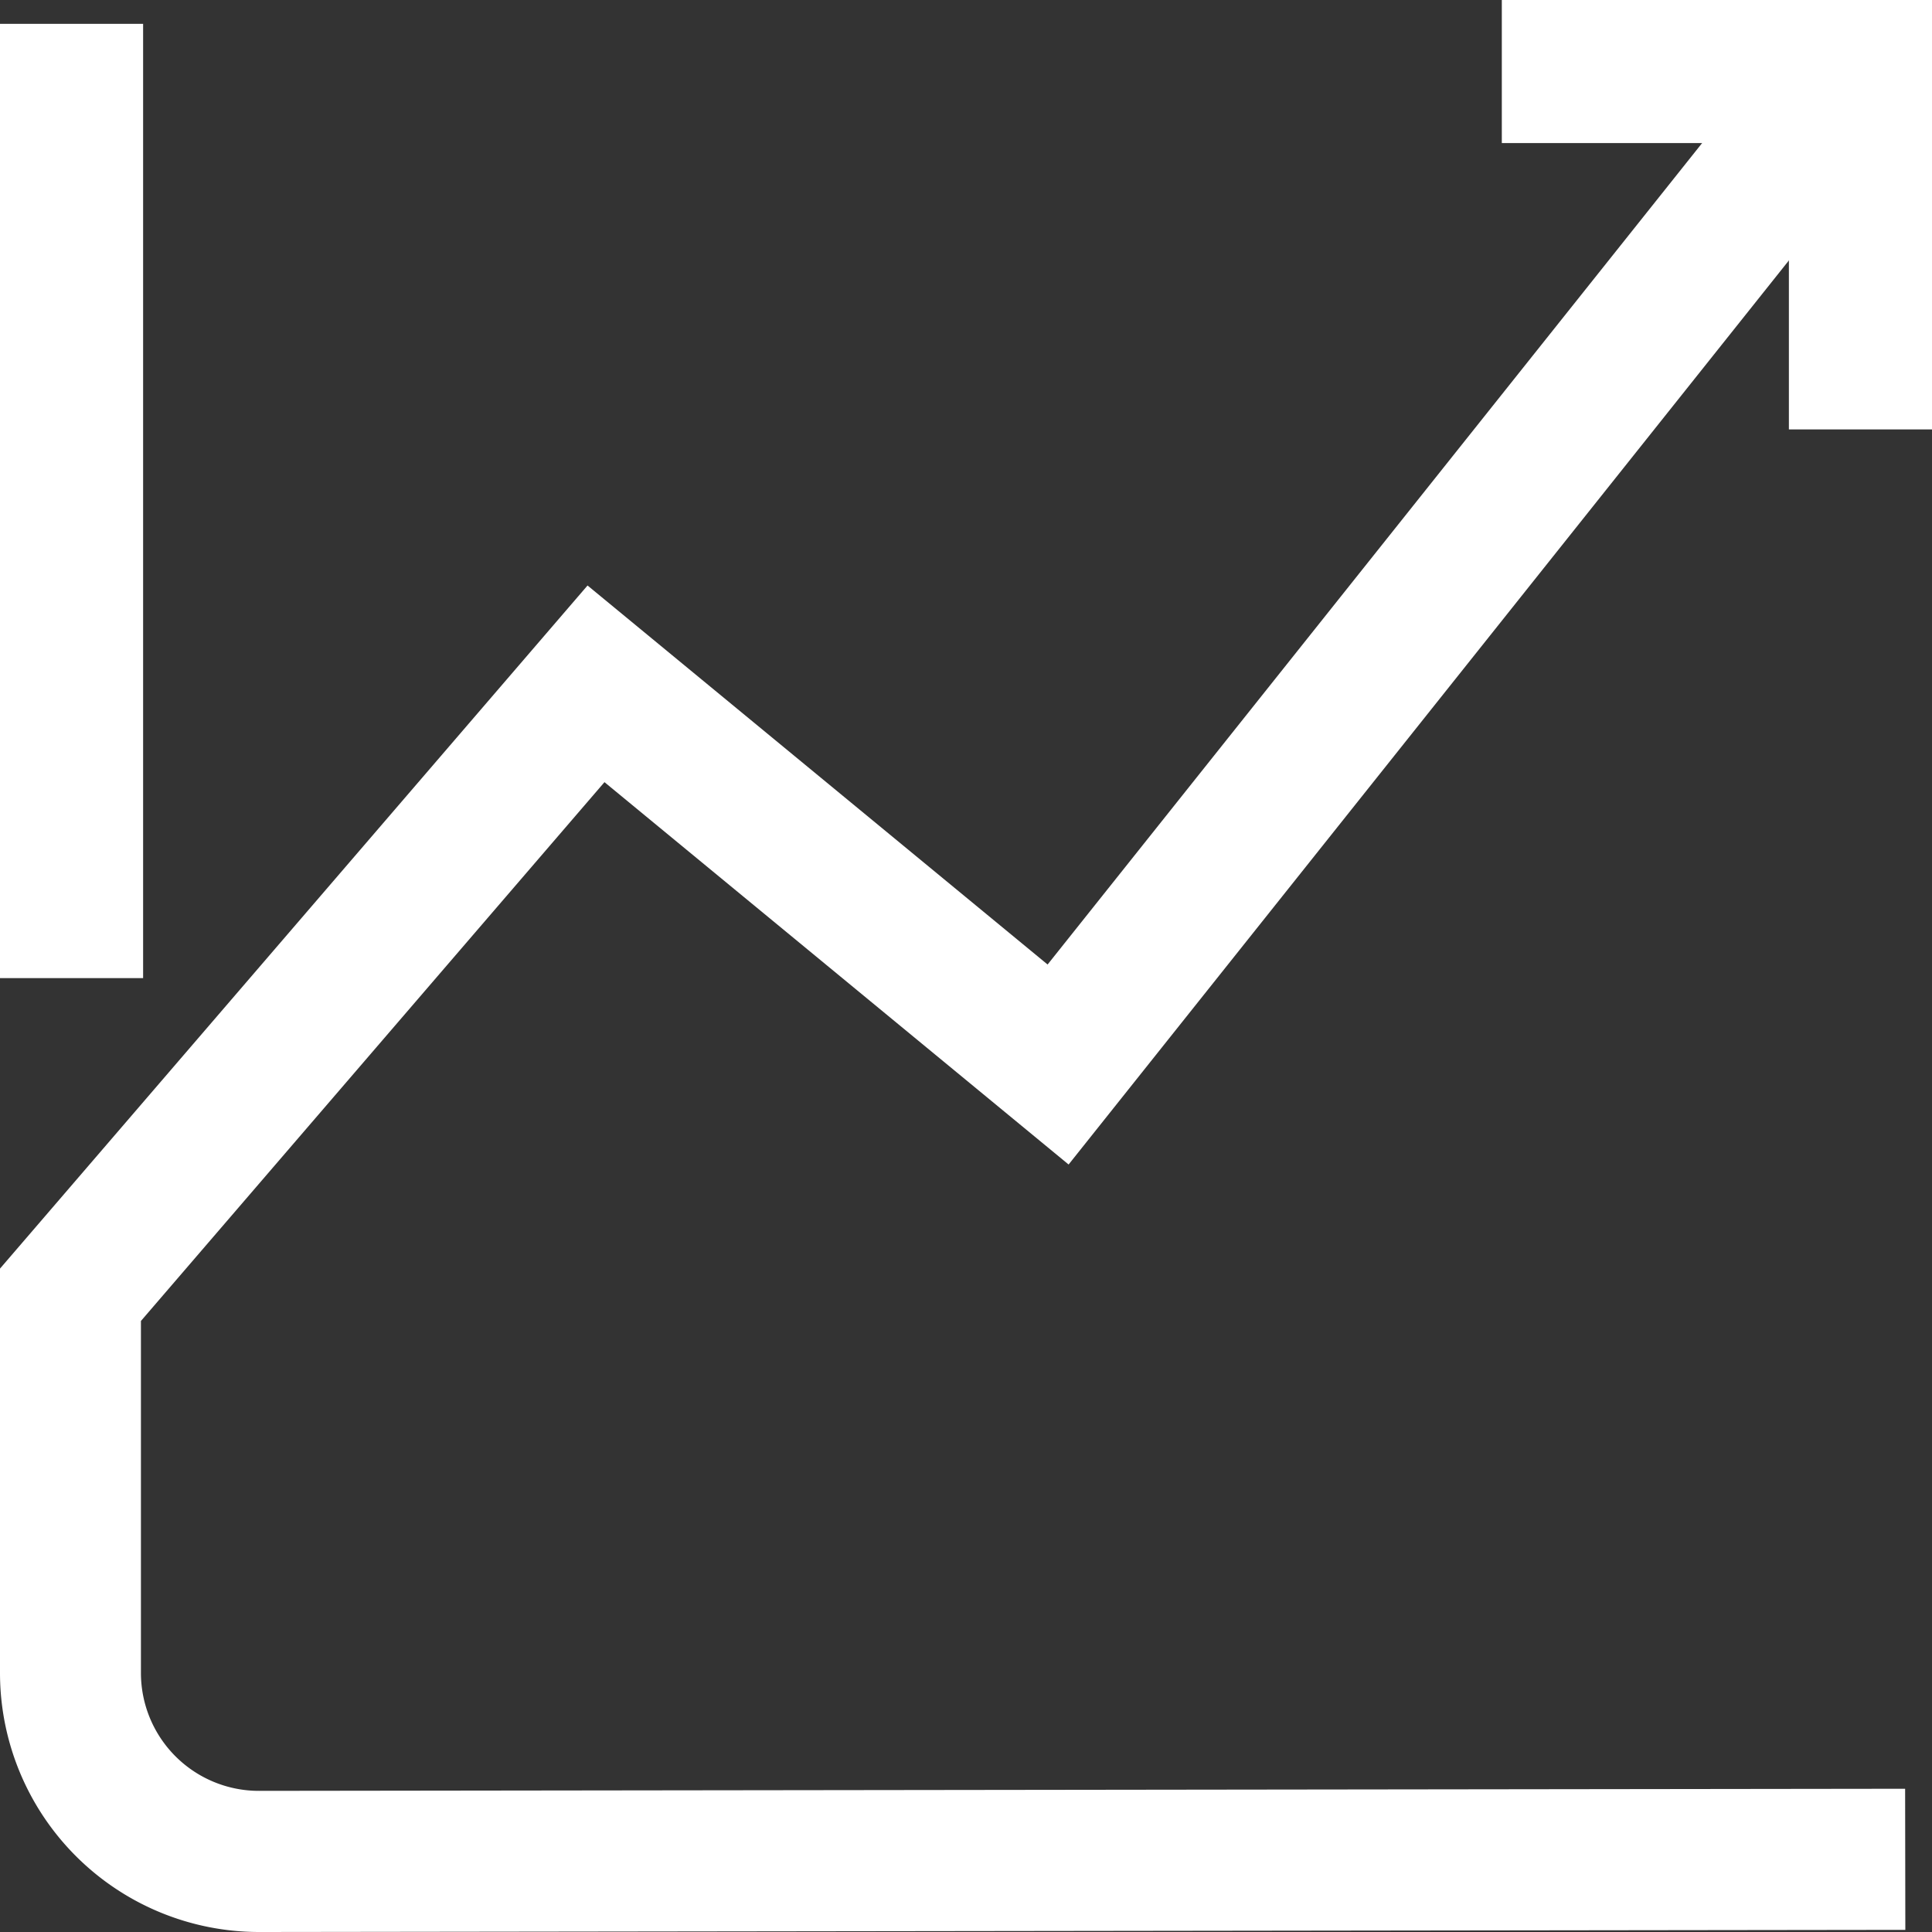 <svg xmlns="http://www.w3.org/2000/svg" id="icon_m_trading" width="56" height="56" viewBox="0 0 56 56">
    <rect x="0" y="0" width="56" height="56" fill="#333333" stroke="none"/>
    <defs>
        <style>
            .cls-1{fill:#fff}
        </style>
    </defs>
    <g id="Rectangle-25" transform="translate(0 2.209)">
        <path id="Path_325" d="M473.485 37.619a7.511 7.511 0 0 1-7.506-7.49V18.39l17.03-19.8 13.335 10.986 20.516-25.748 3.193 2.551-23.1 28.994L483.5 4.29l-13.436 15.618v10.211a3.419 3.419 0 0 0 3.421 3.409l47.715-.061.006 4.09-47.716.062z" class="cls-1" transform="translate(-465.979 16.172)"/>
    </g>
    <g id="Stroke-3" transform="translate(43.53)">
        <path id="Path_326" d="M522.825-5.934h-4.148v-8.3h-8.321v-4.148h12.47z" class="cls-1" transform="translate(-510.355 18.381)"/>
    </g>
    <g id="Stroke-5" transform="translate(0 0.691)">
        <path id="Rectangle_418" d="M0 0H4.148V27.66H0z" class="cls-1"/>
    </g>
</svg>

